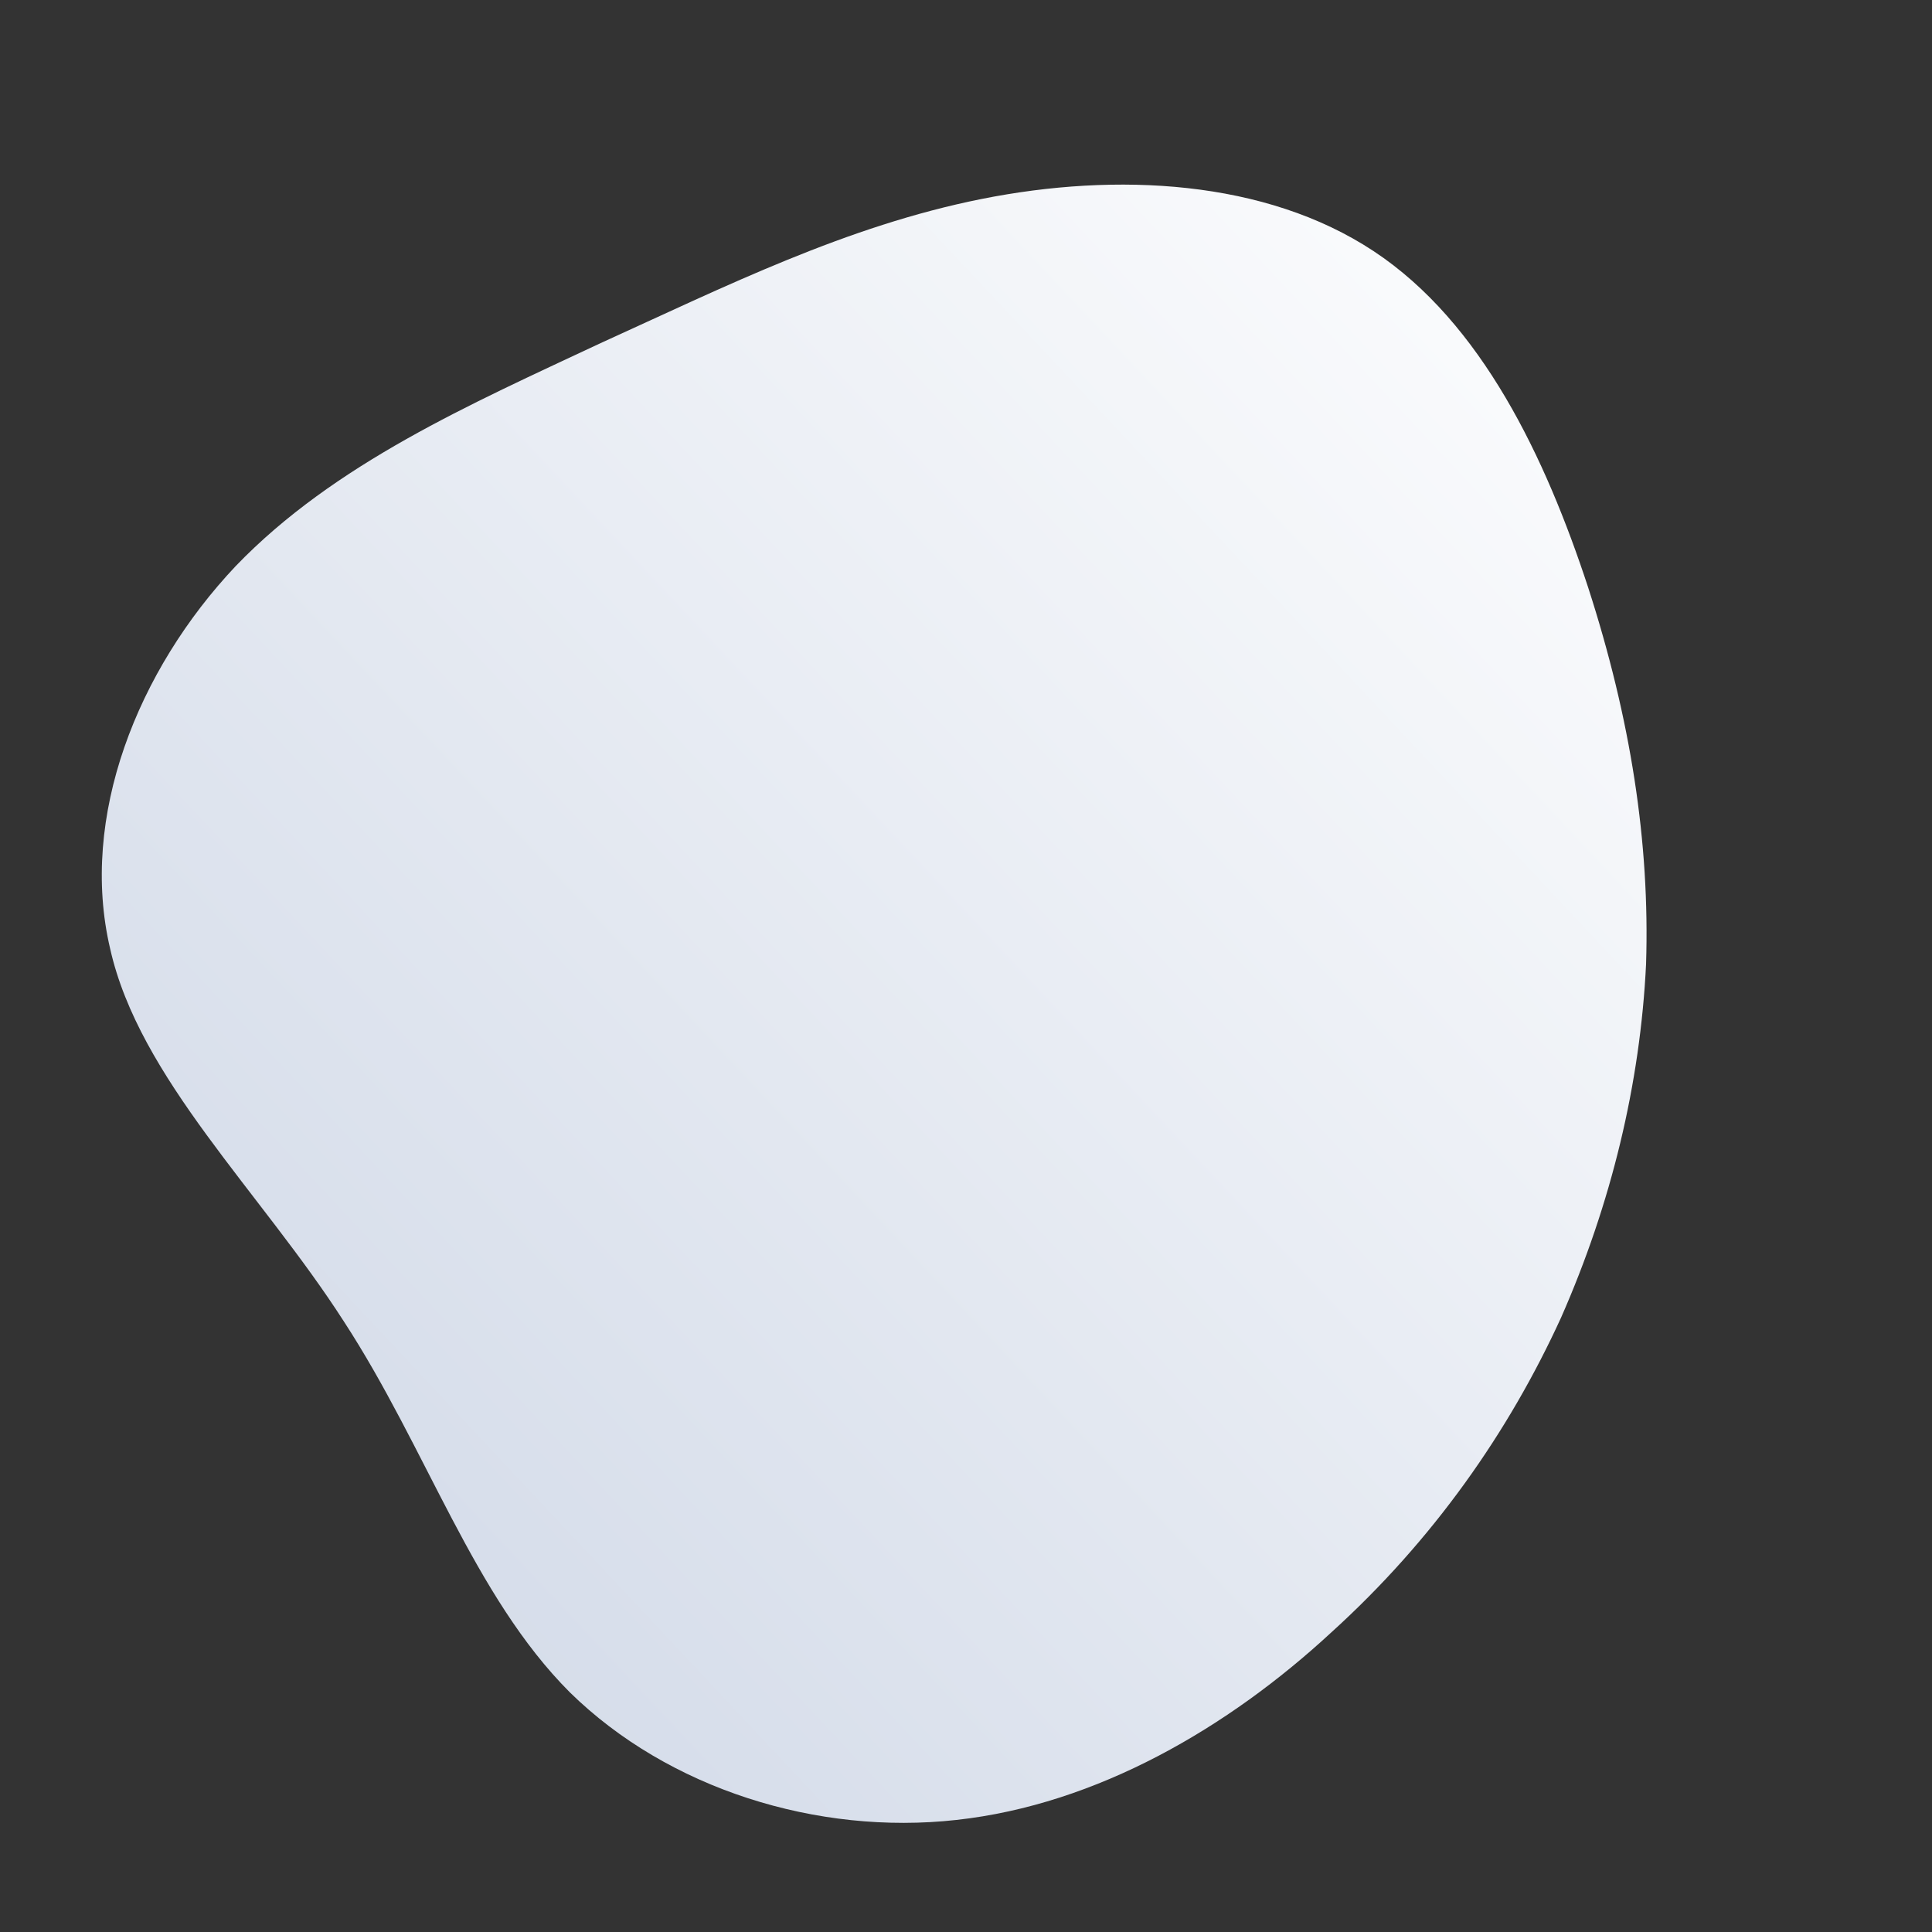 <!--?xml version="1.0" standalone="no"?-->
              <svg id="sw-js-blob-svg" viewBox="0 0 100 100" xmlns="http://www.w3.org/2000/svg" version="1.1">
                    <rect x="0" y="0" width="100" height="100" fill="#333333" stroke="none"/>
                    <defs> 
                        <linearGradient id="sw-gradient" x1="0" x2="1" y1="1" y2="0">
                            <stop id="stop1" stop-color="rgba(204, 213, 229, 1)" offset="0%"></stop>
                            <stop id="stop2" stop-color="rgba(255, 255, 255, 1)" offset="100%"></stop>
                        </linearGradient>
                    </defs>
                <path fill="url(#sw-gradient)" d="M21.1,-37C26.7,-33.3,30,-26.3,32.2,-19.6C34.4,-12.8,35.4,-6.4,35.2,-0.1C34.9,6.1,33.4,12.3,30.8,18.2C28.1,24.1,24.2,29.7,18.9,34.5C13.6,39.4,6.8,43.4,-0.5,44.2C-7.7,45,-15.4,42.6,-20.5,37.6C-25.5,32.6,-27.9,25,-32.2,18.4C-36.5,11.7,-42.8,5.8,-44.3,-0.9C-45.9,-7.7,-42.9,-15.3,-37.8,-20.7C-32.7,-26,-25.6,-29.1,-19,-32.2C-12.4,-35.2,-6.2,-38.3,0.8,-39.7C7.8,-41.1,15.5,-40.7,21.1,-37Z" width="100%" height="100%" transform="translate(50 50)" stroke-width="0" style="transition: all 0.3s ease 0s;" stroke="url(#sw-gradient)"></path>
              </svg>